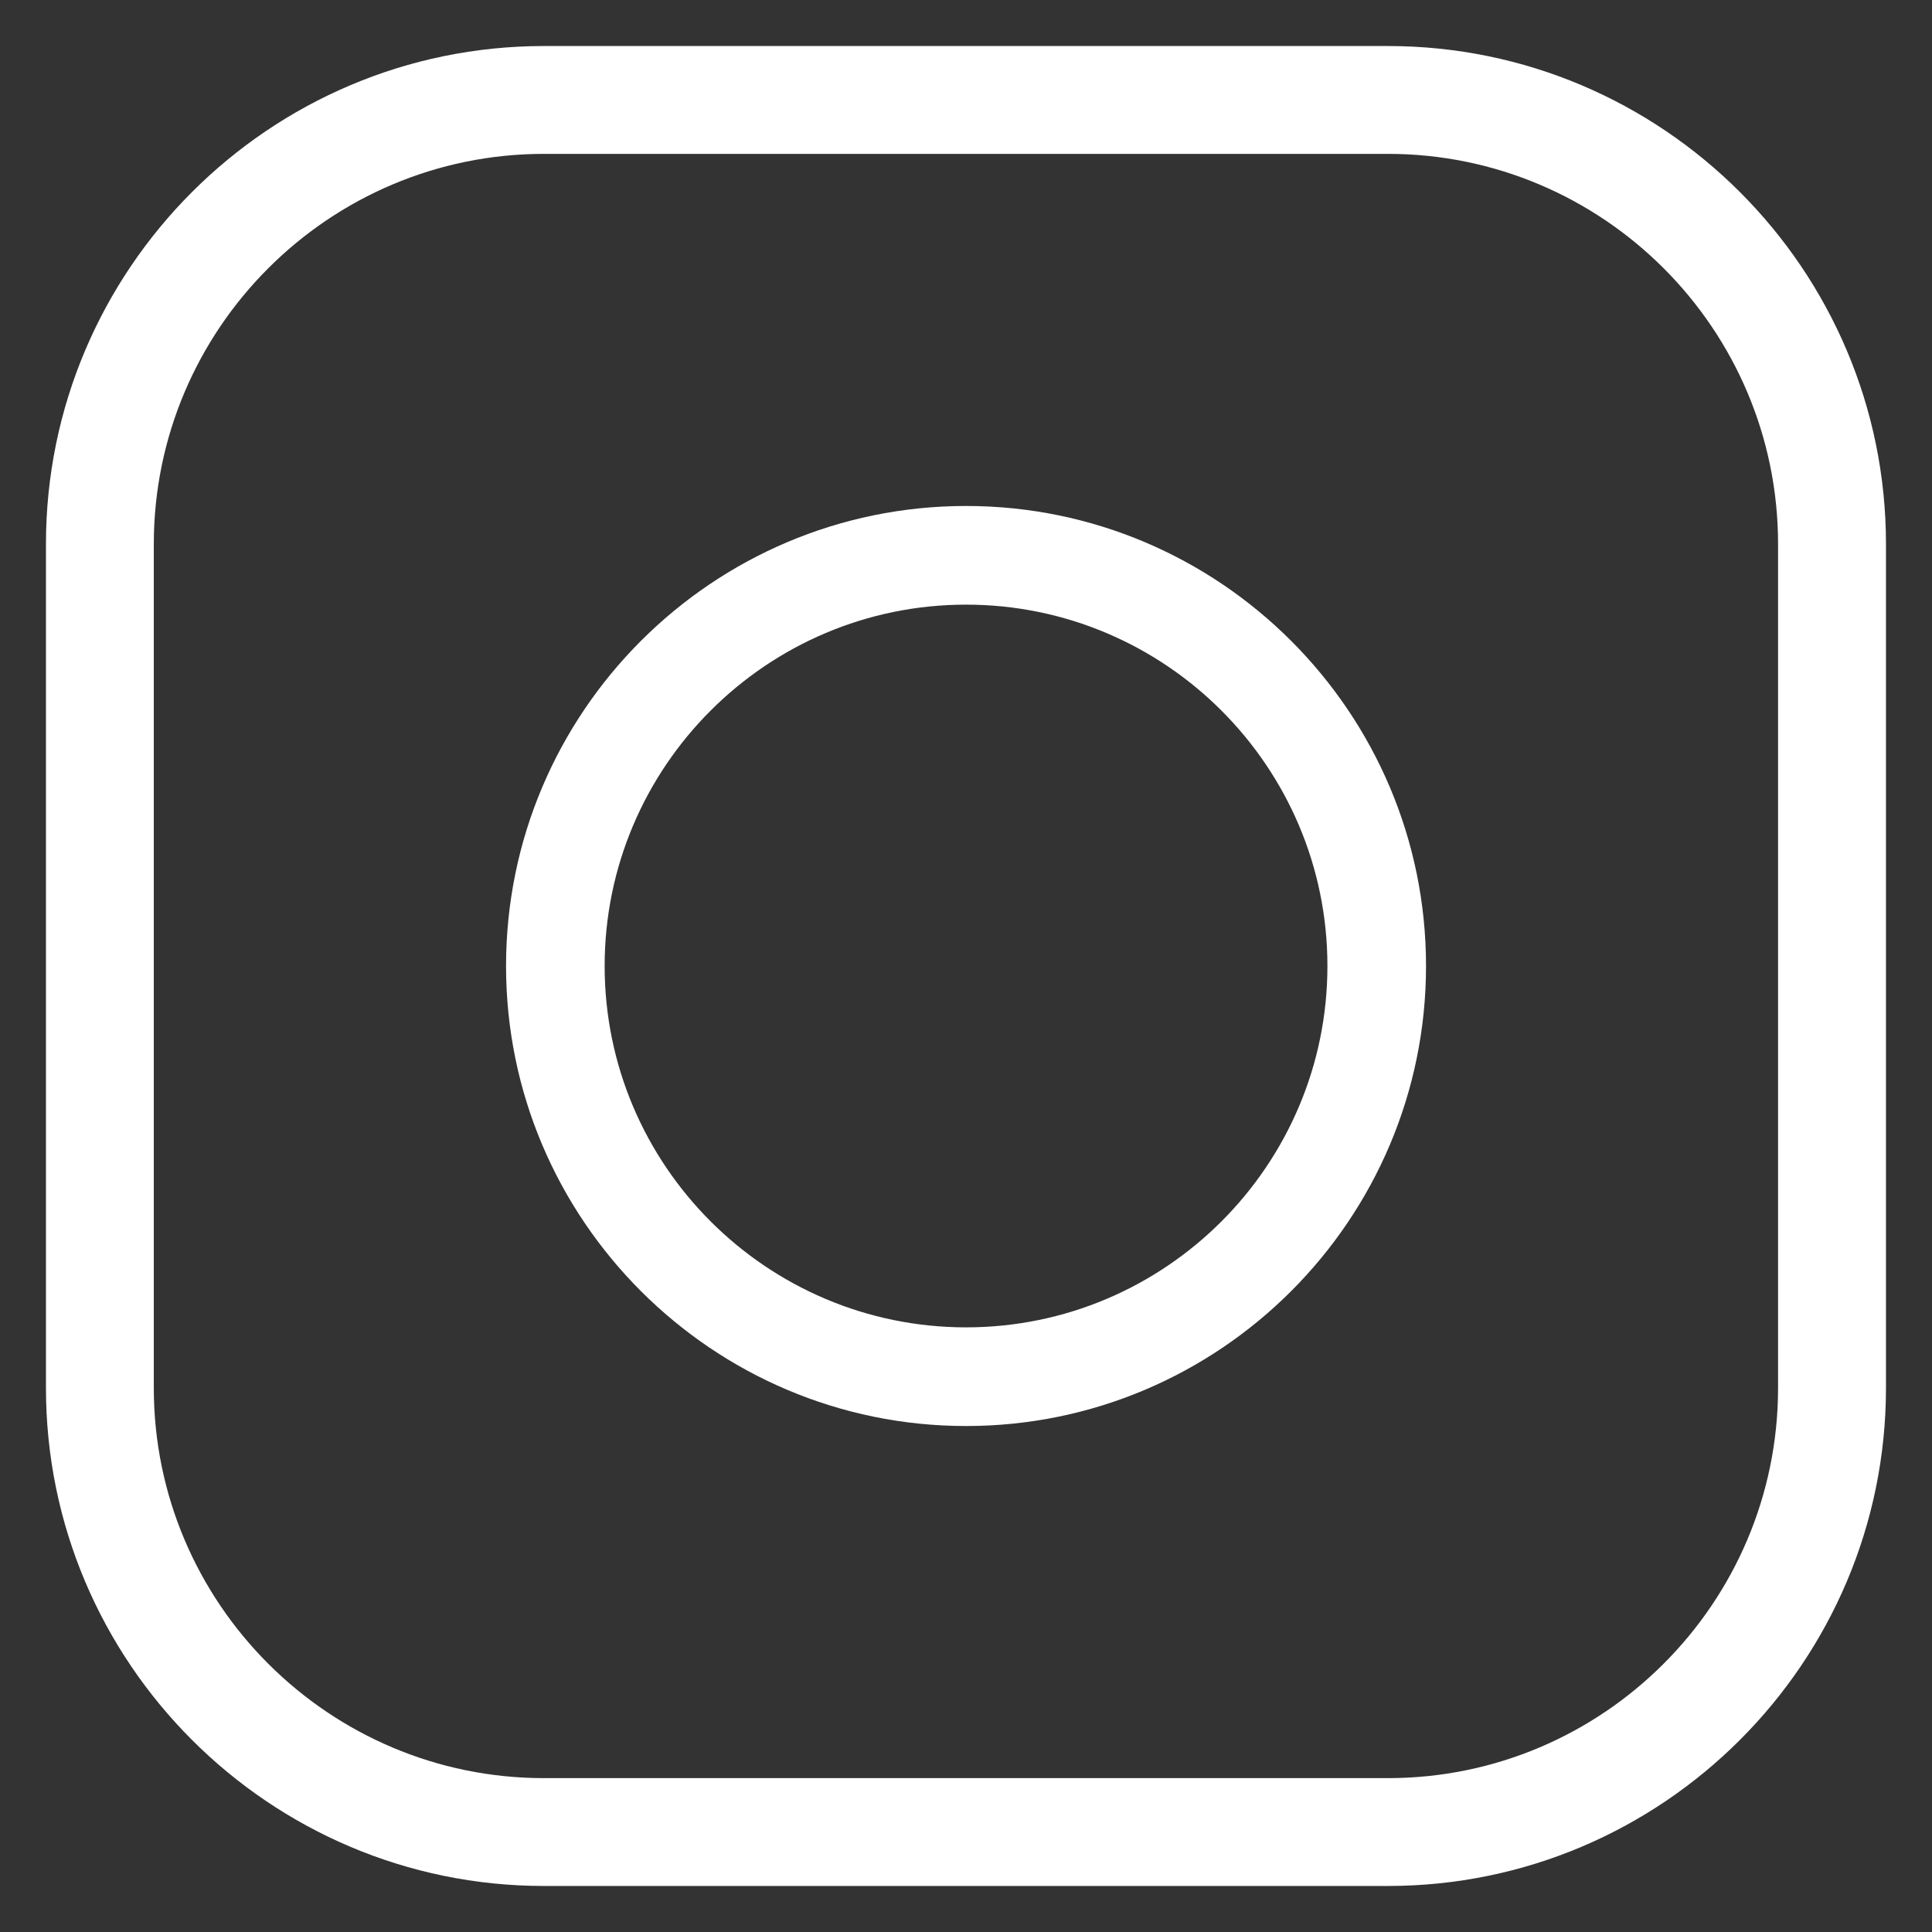 <svg width="28" height="28" viewBox="0 0 28 28" fill="none" xmlns="http://www.w3.org/2000/svg">
<rect x="0" y="0" width="28" height="28" fill="#333333" stroke="none"/>
<path d="M20.114 0.667H7.884C3.904 0.667 0.666 3.905 0.666 7.885V20.115C0.666 24.095 3.904 27.333 7.884 27.333H20.114C24.095 27.333 27.333 24.095 27.333 20.115V7.885C27.333 3.905 24.095 0.667 20.114 0.667V0.667ZM25.769 20.115C25.769 23.233 23.233 25.77 20.114 25.77H7.884C4.766 25.77 2.229 23.233 2.229 20.115V7.885C2.229 4.767 4.766 2.23 7.884 2.23H20.114C23.233 2.23 25.769 4.767 25.769 7.885V20.115Z" fill="white"/>
<path d="M14.001 7.333C10.325 7.333 7.334 10.324 7.334 14C7.334 17.676 10.325 20.667 14.001 20.667C17.677 20.667 20.667 17.676 20.667 14C20.667 10.324 17.677 7.333 14.001 7.333ZM14.001 19.237C11.113 19.237 8.763 16.888 8.763 14C8.763 11.112 11.113 8.763 14.001 8.763C16.889 8.763 19.238 11.112 19.238 14C19.238 16.888 16.889 19.237 14.001 19.237Z" fill="white"/>
</svg>
